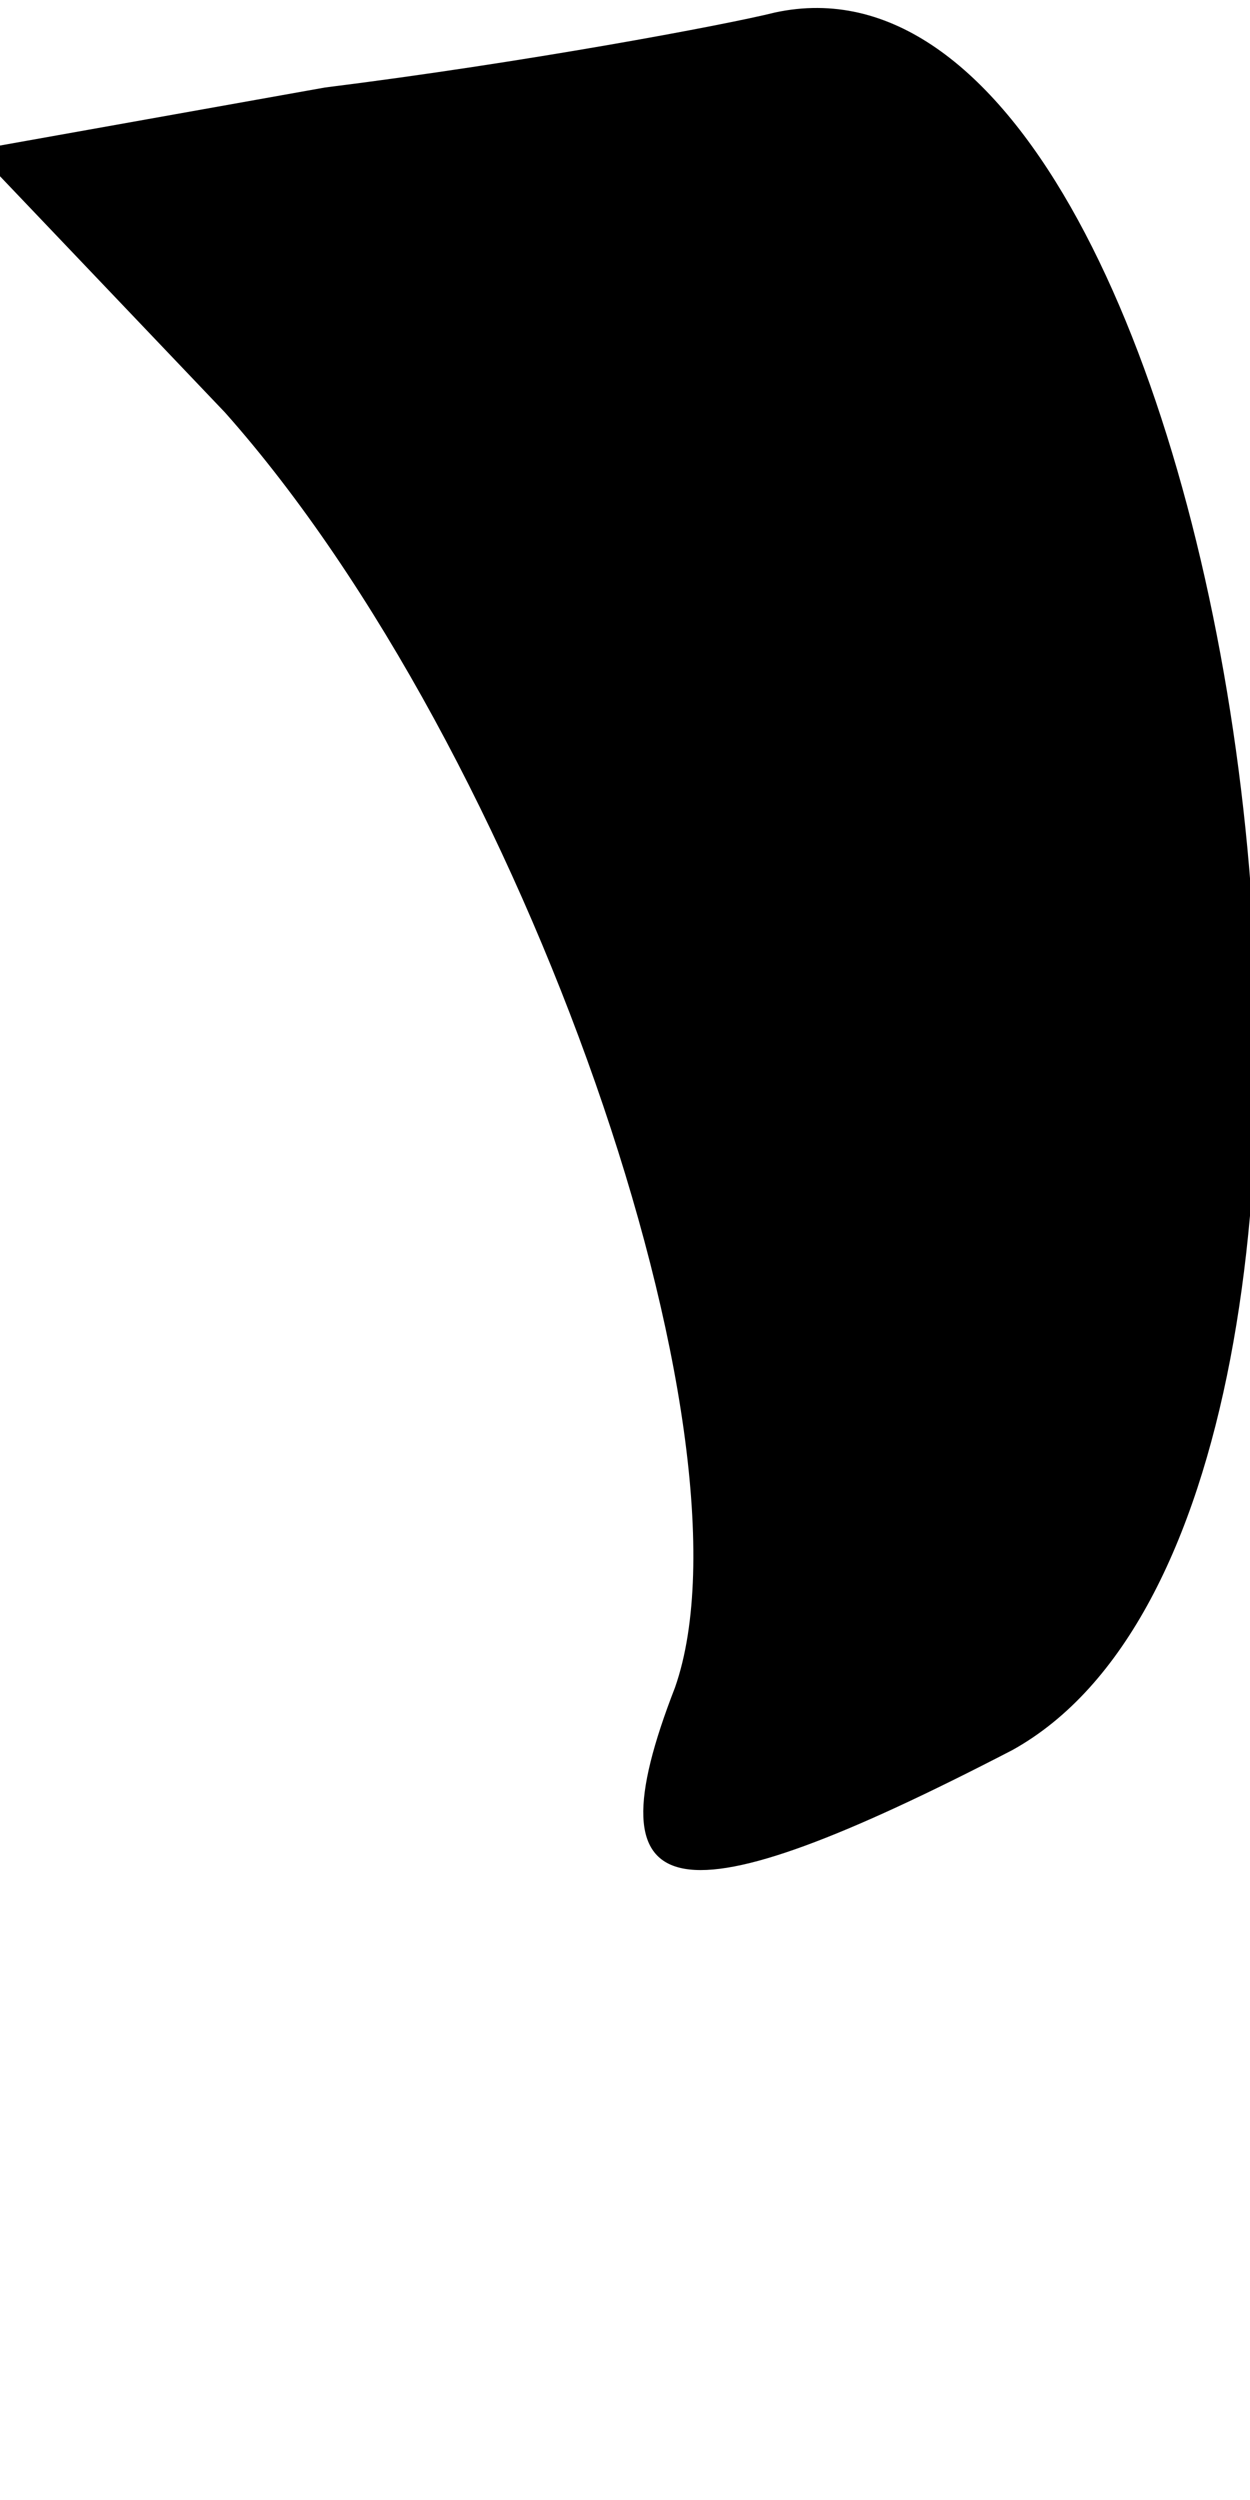 <?xml version="1.0" standalone="no"?>
<!DOCTYPE svg PUBLIC "-//W3C//DTD SVG 20010904//EN"
 "http://www.w3.org/TR/2001/REC-SVG-20010904/DTD/svg10.dtd">
<svg version="1.0" xmlns="http://www.w3.org/2000/svg"
 width="10pt" height="20pt" viewBox="0 0 10 20"
 preserveAspectRatio="xMidYMid meet">
<g transform="translate(0,20) scale(0.1,-0.1)"
fill="#000000" stroke="none">
<path fill="#000000" stroke="none" d="M26 193 l-28 -5 20 -21 c24 -27 43 -82
36 -102 -7 -18 0 -19 27 -5 36 20 18 147 -19 139 -4 -1 -20 -4 -36 -6z"/>
</g>
</svg>
